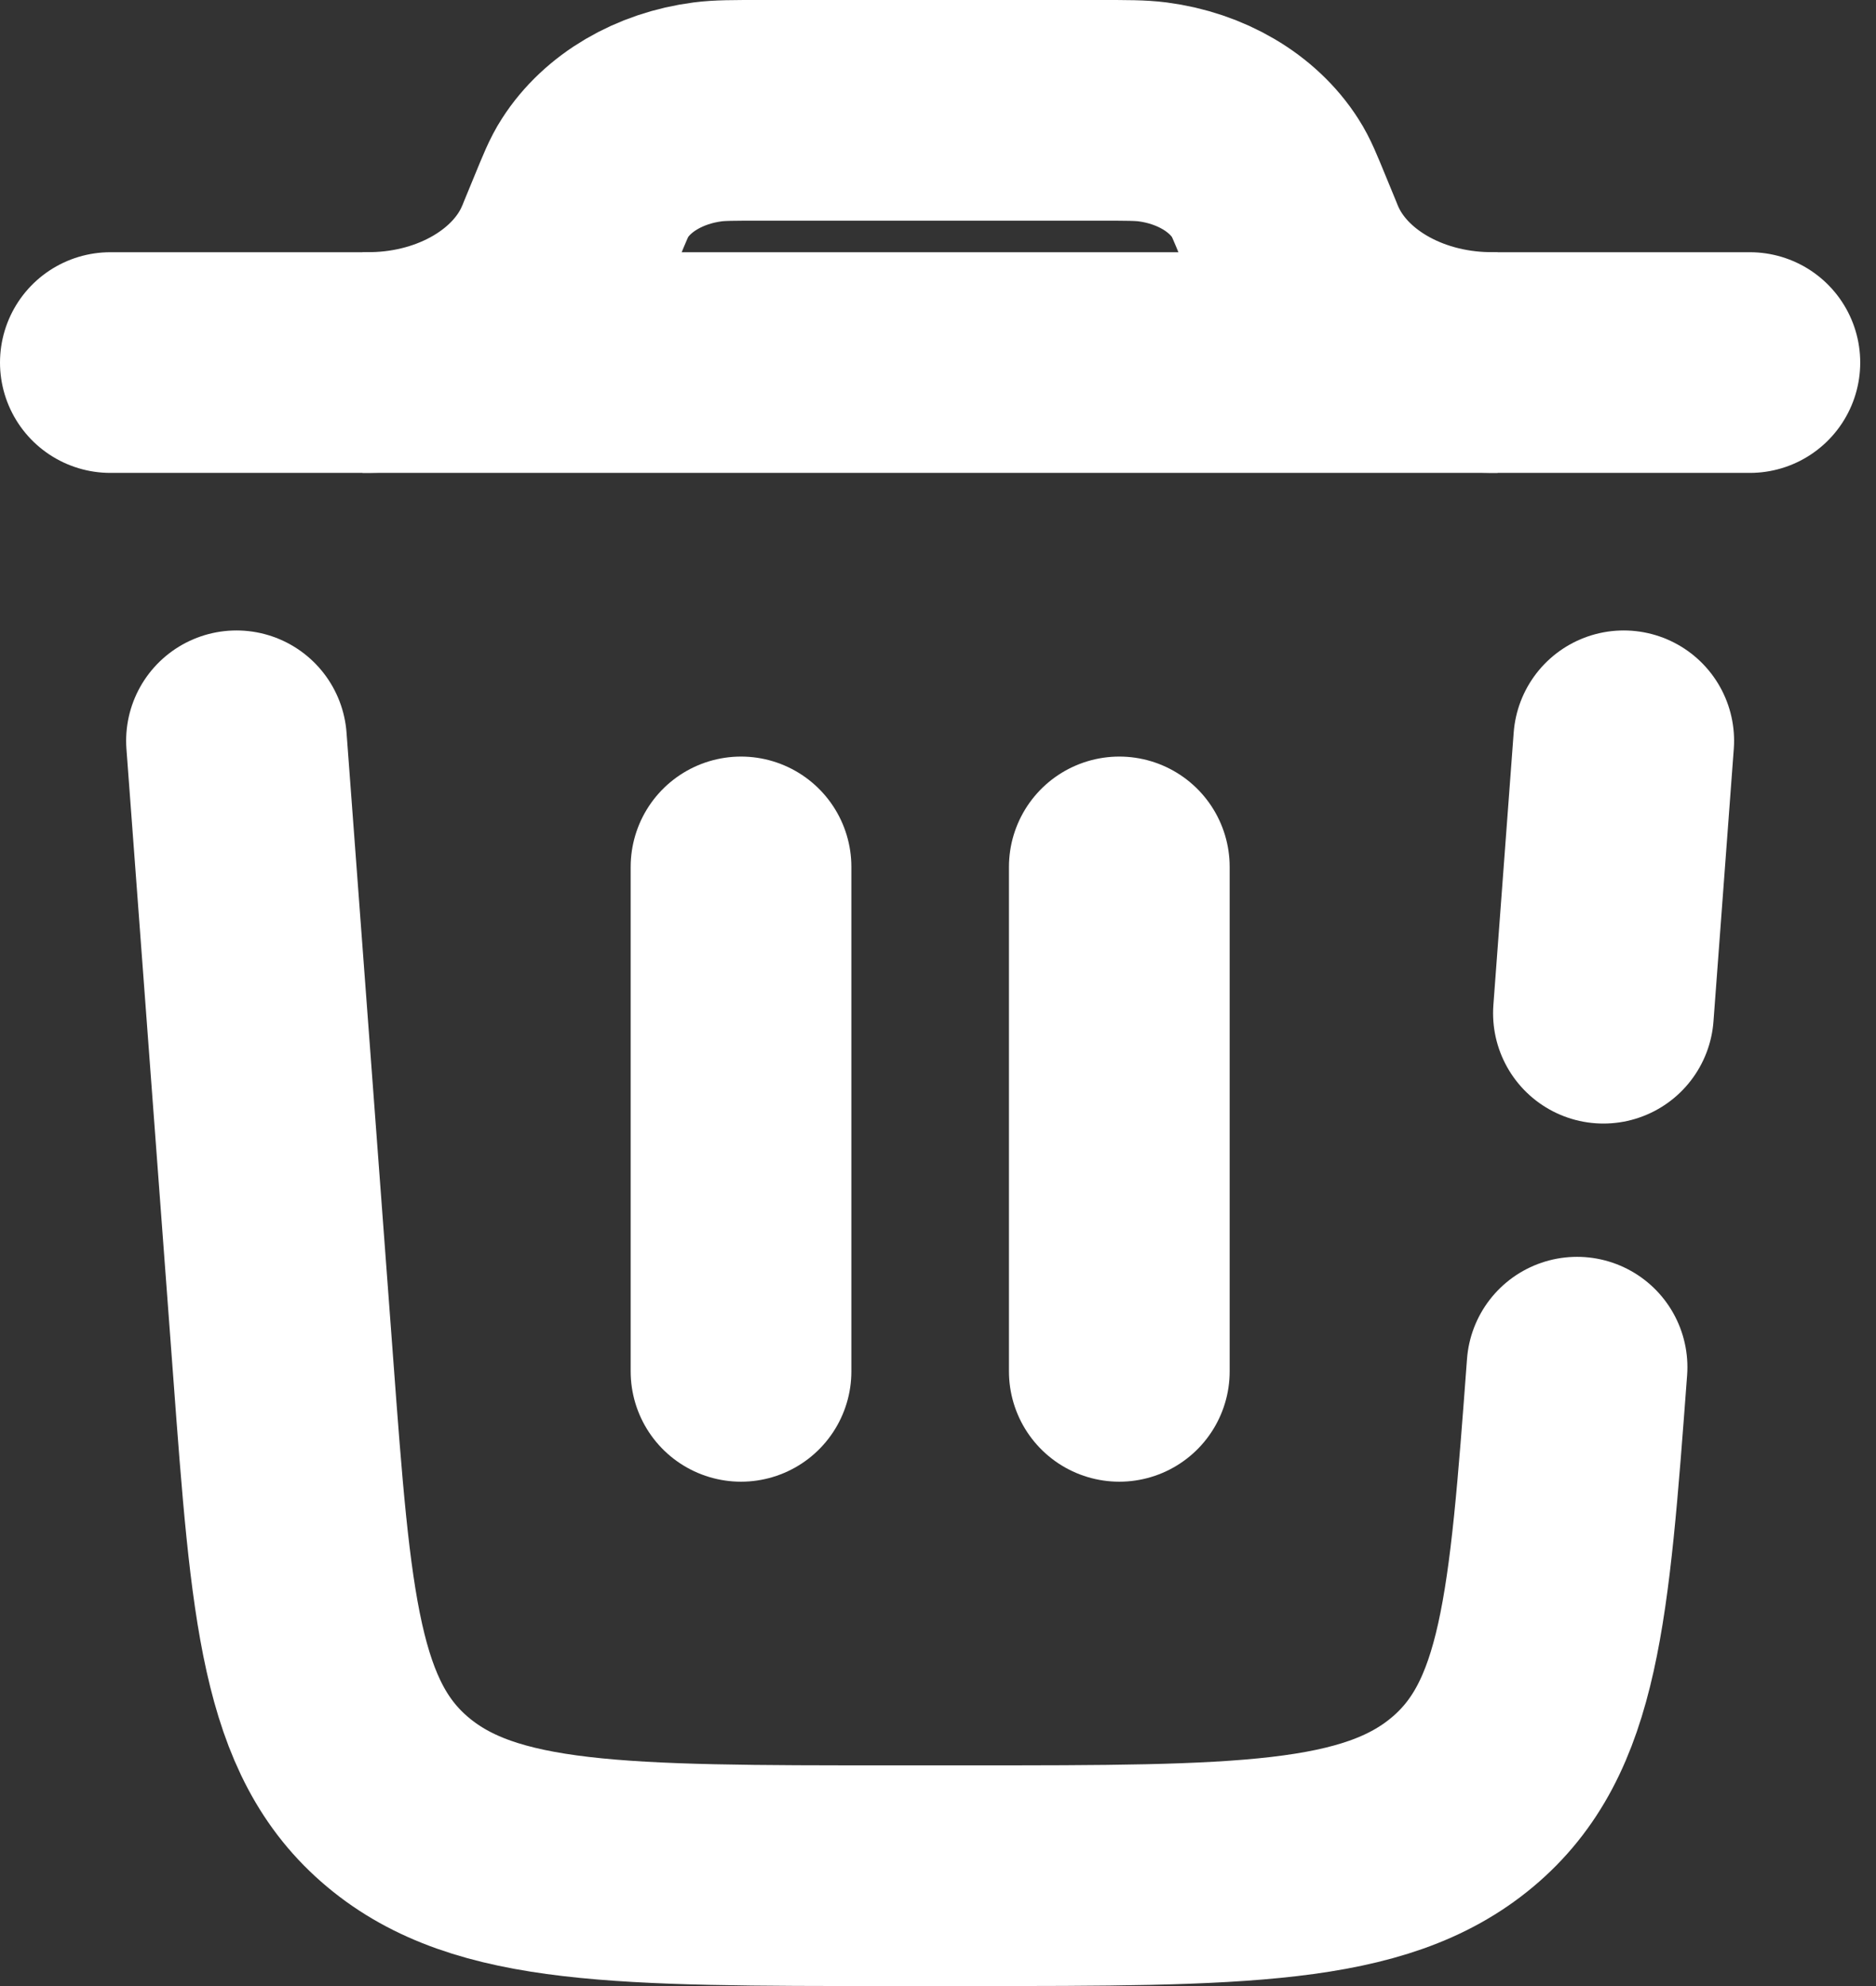 <svg width="17" height="18" viewBox="0 0 17 18" fill="none" xmlns="http://www.w3.org/2000/svg">
<rect x="0" y="0" width="17" height="18" fill="#333333" stroke="none"/>
<path d="M15.857 3.286H1" stroke="white" stroke-width="2" stroke-linecap="round"/>
<path d="M6.715 7.857V12.429" stroke="white" stroke-width="2" stroke-linecap="round"/>
<path d="M10.143 7.857V12.429" stroke="white" stroke-width="2" stroke-linecap="round"/>
<path d="M3.285 3.286C3.337 3.286 3.364 3.286 3.387 3.285C4.157 3.269 4.836 2.87 5.098 2.28C5.107 2.262 5.115 2.242 5.131 2.201L5.222 1.98C5.3 1.79 5.338 1.695 5.39 1.615C5.595 1.294 5.974 1.071 6.413 1.014C6.522 1 6.645 1 6.89 1H9.966C10.211 1 10.334 1 10.444 1.014C10.882 1.071 11.261 1.294 11.466 1.615C11.518 1.695 11.556 1.79 11.634 1.98L11.725 2.201C11.741 2.242 11.75 2.262 11.758 2.28C12.02 2.87 12.699 3.269 13.469 3.285C13.492 3.286 13.519 3.286 13.571 3.286" stroke="white" stroke-width="2"/>
<path d="M14.291 12.391C14.128 14.576 14.047 15.668 13.251 16.334C12.455 17 11.232 17 8.784 17H8.073C5.625 17 4.401 17 3.606 16.334C2.81 15.668 2.728 14.576 2.566 12.391L2.143 6.714M14.714 6.714L14.53 9.183" stroke="white" stroke-width="2" stroke-linecap="round"/>
</svg>
